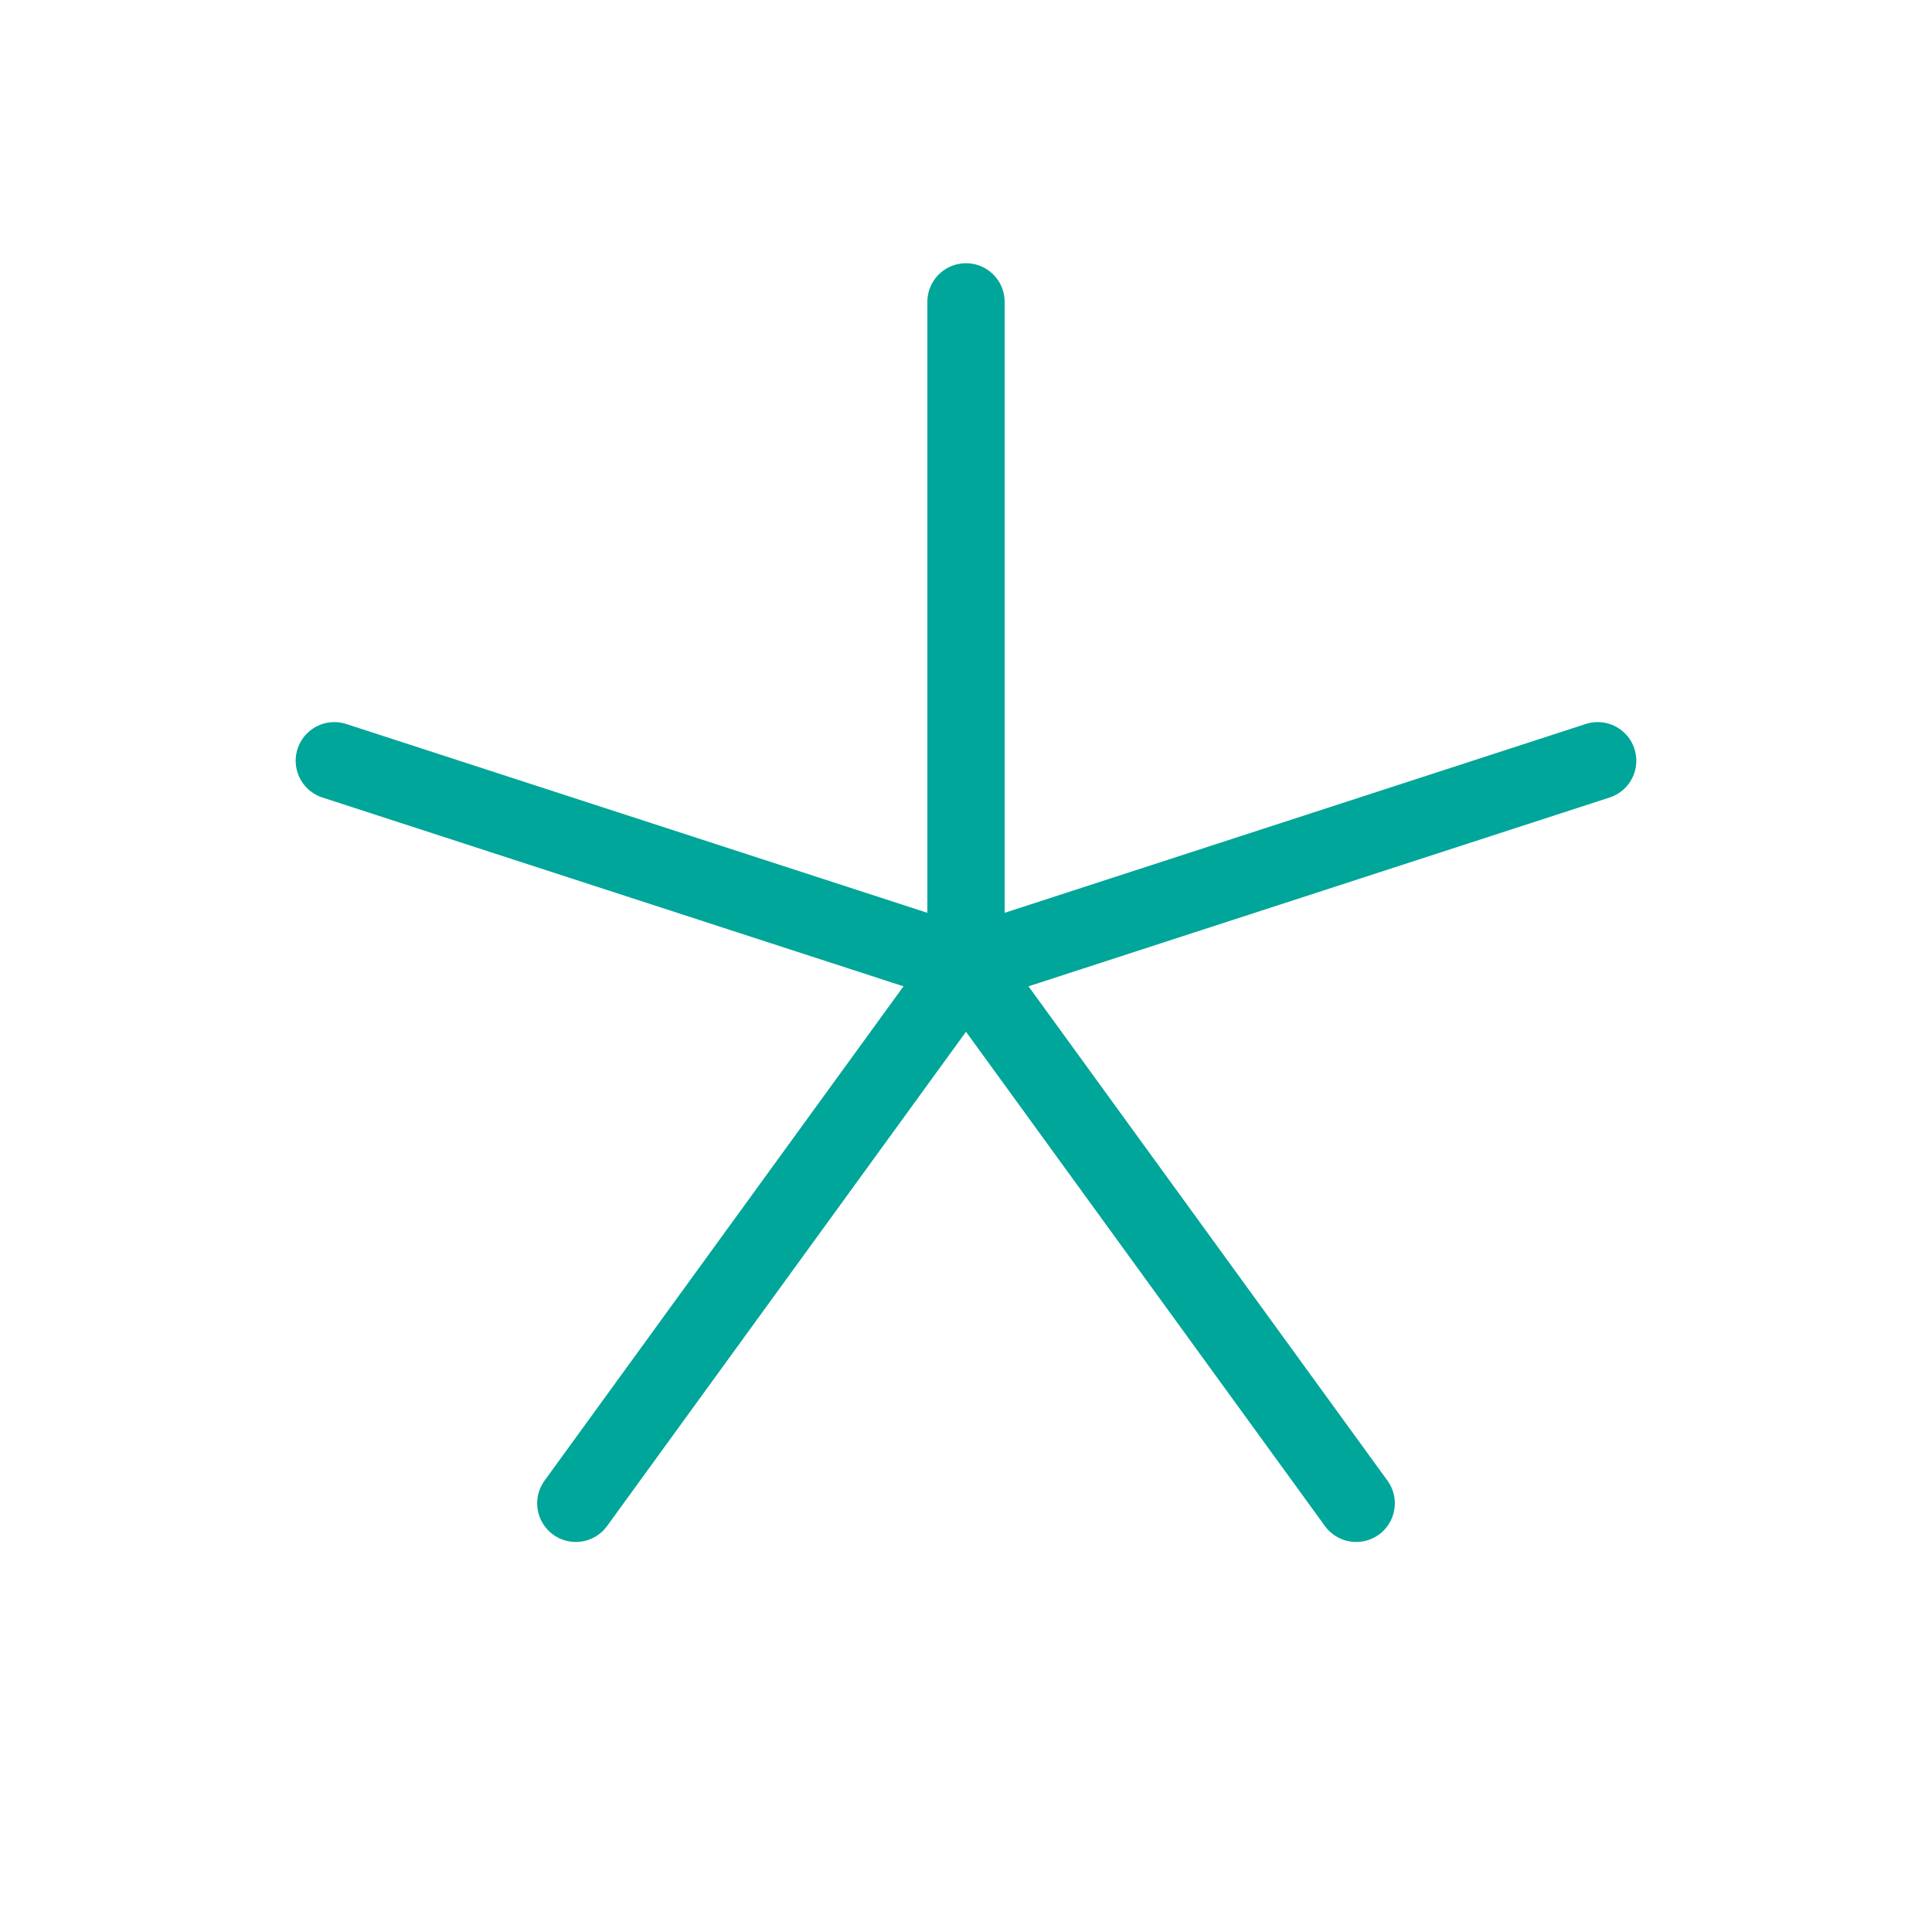 <svg width="50" height="50" viewBox="0 0 50 50" fill="none" xmlns="http://www.w3.org/2000/svg">
<path d="M25 7.812V25" stroke="#00A699" stroke-width="2" stroke-linecap="round" stroke-linejoin="round"/>
<path d="M8.652 19.688L25 25" stroke="#00A699" stroke-width="2" stroke-linecap="round" stroke-linejoin="round"/>
<path d="M14.902 38.906L25 25" stroke="#00A699" stroke-width="2" stroke-linecap="round" stroke-linejoin="round"/>
<path d="M35.098 38.906L25 25" stroke="#00A699" stroke-width="2" stroke-linecap="round" stroke-linejoin="round"/>
<path d="M41.348 19.688L25 25" stroke="#00A699" stroke-width="2" stroke-linecap="round" stroke-linejoin="round"/>
</svg>
